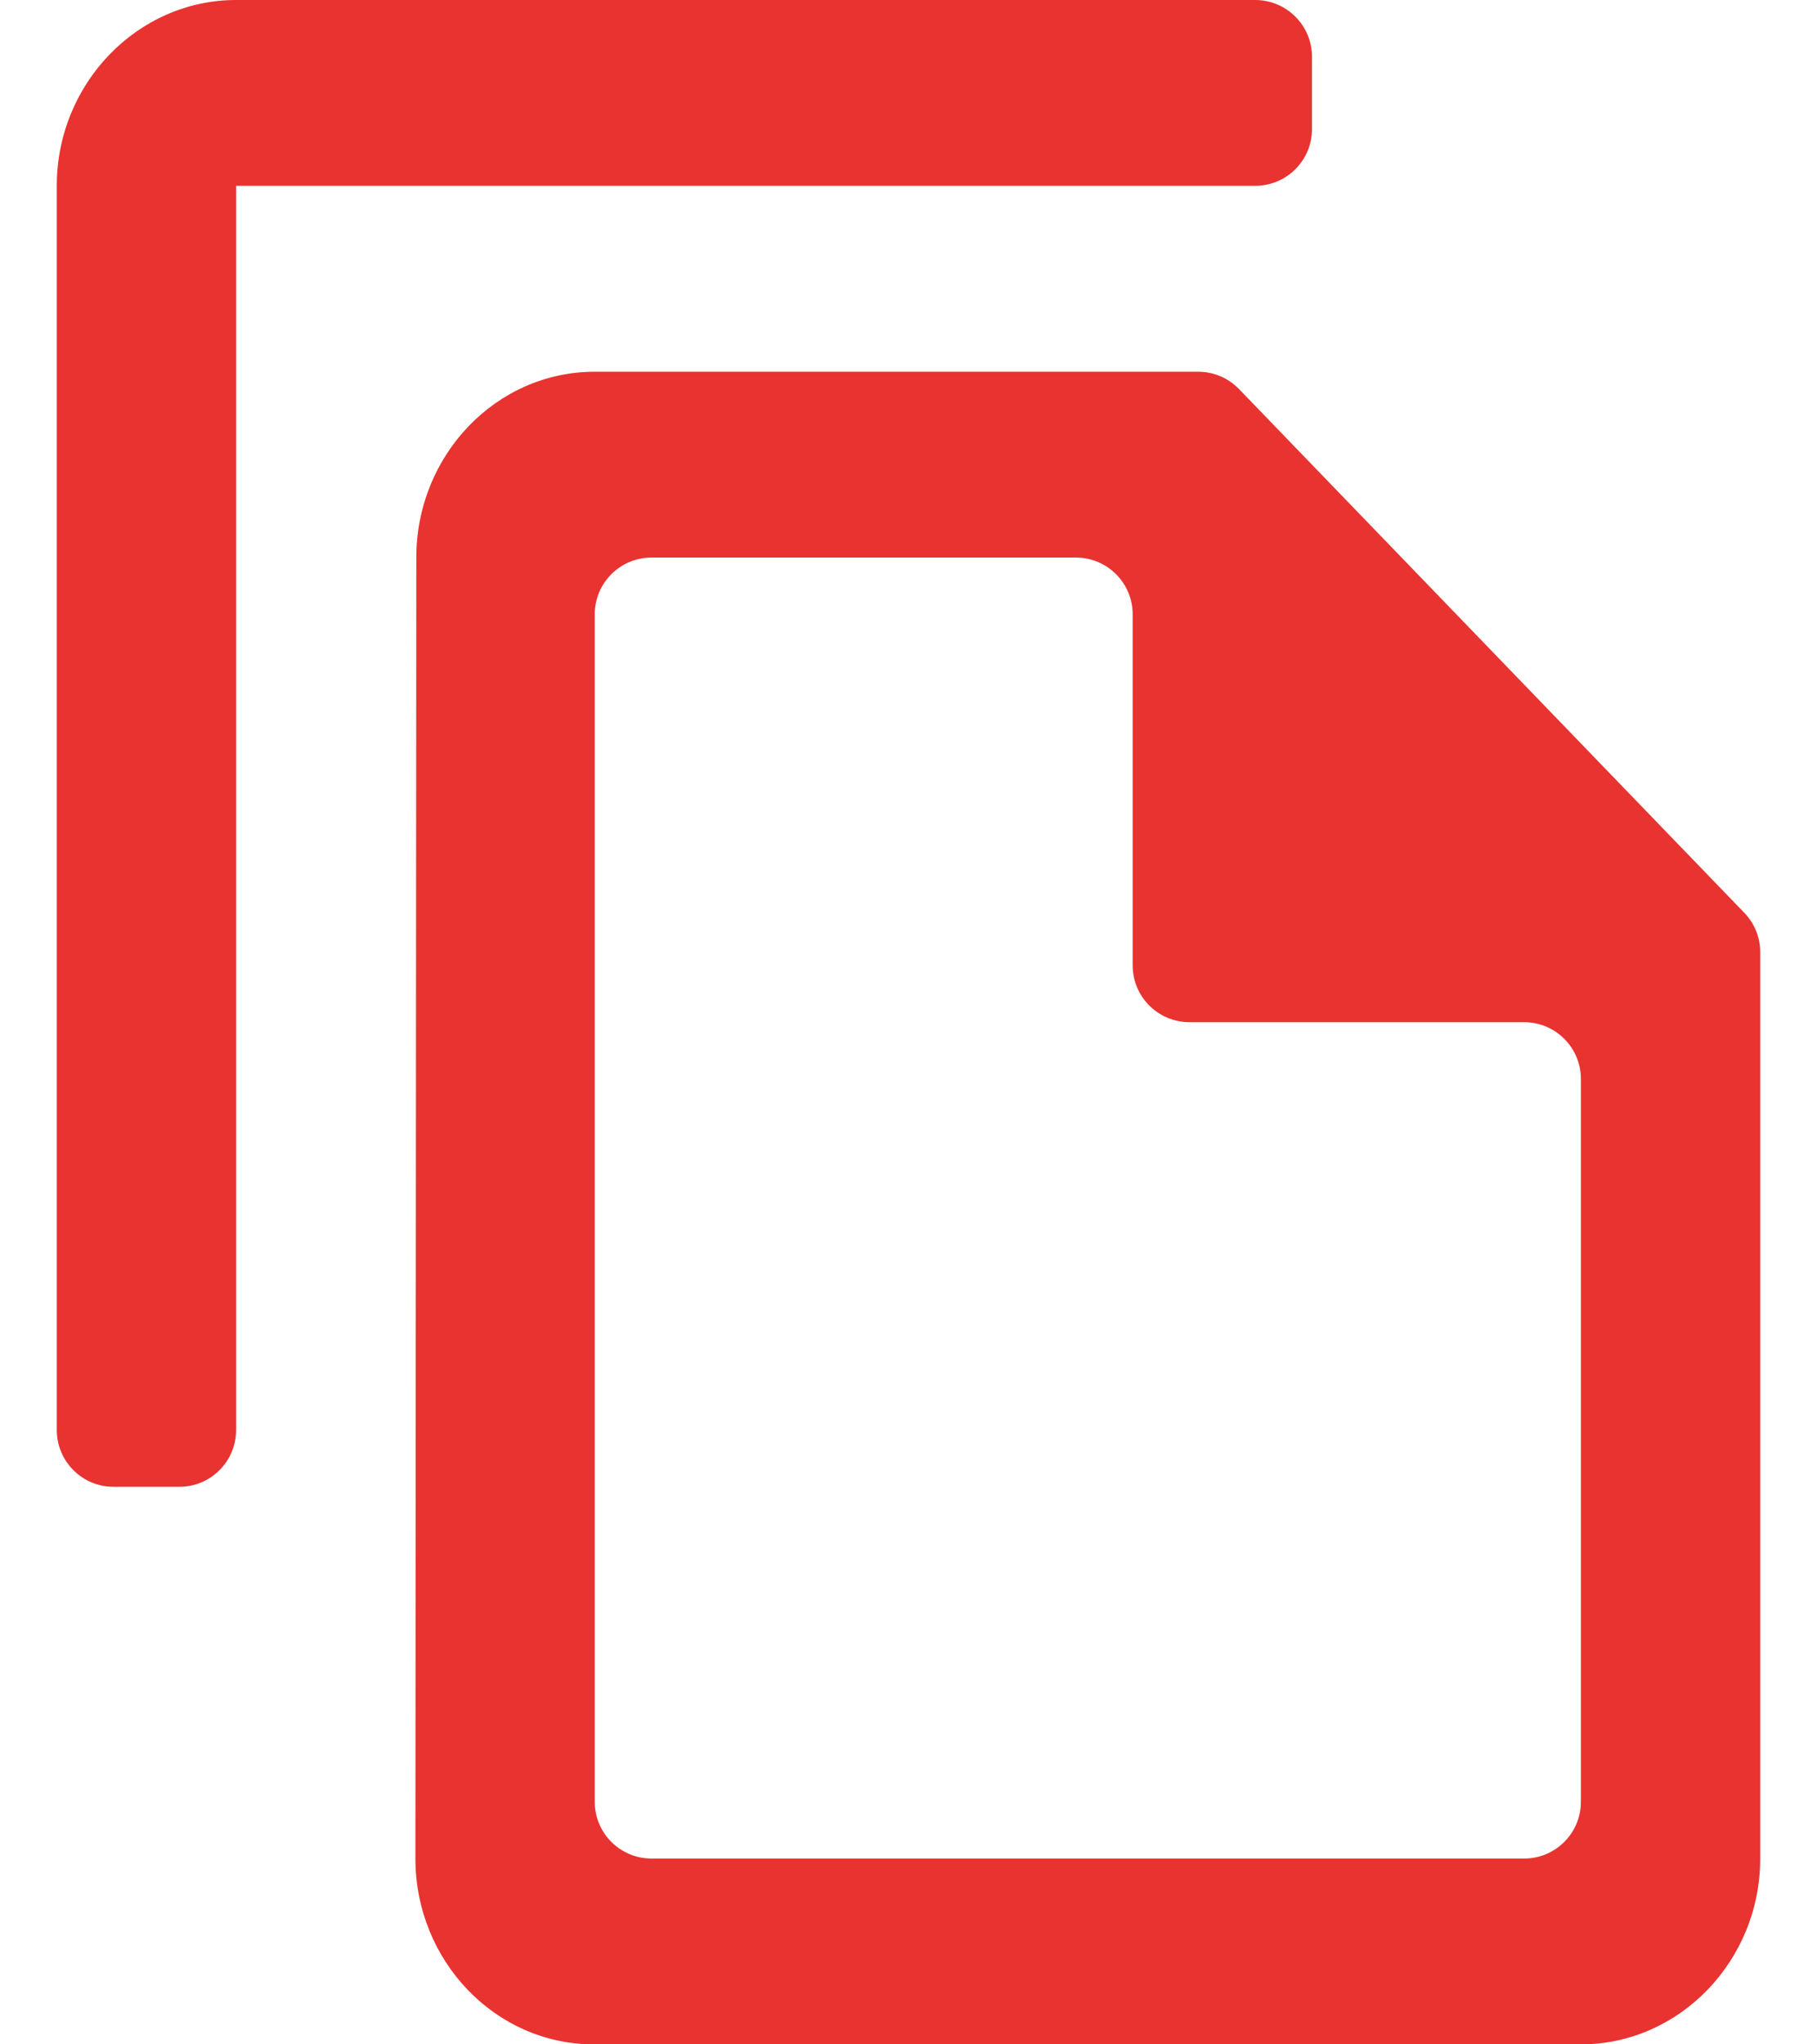 <?xml version="1.0" encoding="UTF-8"?>
<svg width="16px" height="18px" viewBox="0 0 16 18" version="1.1" xmlns="http://www.w3.org/2000/svg" xmlns:xlink="http://www.w3.org/1999/xlink">
    <!-- Generator: sketchtool 63.1 (101010) - https://sketch.com -->
    <title>B196AFF3-C46B-4E0E-B947-64E5E1E9CA83</title>
    <desc>Created with sketchtool.</desc>
    <g id="Web" stroke="none" stroke-width="1" fill="none" fill-rule="evenodd">
        <g id="05-Delivery-Details" transform="translate(-1060, -264)" fill="#E83330">
            <g id="Group-13" transform="translate(500, 166)">
                <g id="Consignment-ID" transform="translate(0, 72)">
                    <g id="Order-ID" transform="translate(24, 20)">
                        <g id="Group-2">
                            <g>
                                <g id="Group" transform="translate(435, 0)">
                                    <g id="ic_copy" transform="translate(101, 6)">
                                        <path d="M11.053,0 L2.079,0 L2.079,0 C1.211,0 0.5,0.736 0.5,1.636 L0.5,12.591 C0.5,12.867 0.724,13.091 1,13.091 L1.579,13.091 C1.855,13.091 2.079,12.867 2.079,12.591 L2.079,1.636 L2.079,1.636 L11.053,1.636 C11.329,1.636 11.553,1.413 11.553,1.136 L11.553,0.5 C11.553,0.224 11.329,-5.07265313e-17 11.053,0 Z M10.551,3.273 L5.237,3.273 L5.237,3.273 C4.368,3.273 3.666,4.009 3.666,4.909 L3.658,16.364 C3.658,17.264 4.361,18 5.229,18 L13.921,18 C14.789,18 15.5,17.264 15.5,16.364 L15.5,8.384 C15.5,8.254 15.45,8.13 15.36,8.037 L10.911,3.426 C10.816,3.328 10.687,3.273 10.551,3.273 Z M5.237,15.864 L5.237,5.409 C5.237,5.133 5.461,4.909 5.737,4.909 L9.474,4.909 C9.75,4.909 9.974,5.133 9.974,5.409 L9.974,8.5 C9.974,8.776 10.198,9 10.474,9 L13.421,9 C13.697,9 13.921,9.224 13.921,9.5 L13.921,15.864 C13.921,16.14 13.697,16.364 13.421,16.364 L5.737,16.364 C5.461,16.364 5.237,16.14 5.237,15.864 Z" id="Icon-/-Outline-/-24px-/-ic_copy"></path>
                                    </g>
                                </g>
                            </g>
                        </g>
                    </g>
                </g>
            </g>
        </g>
    </g>
</svg>